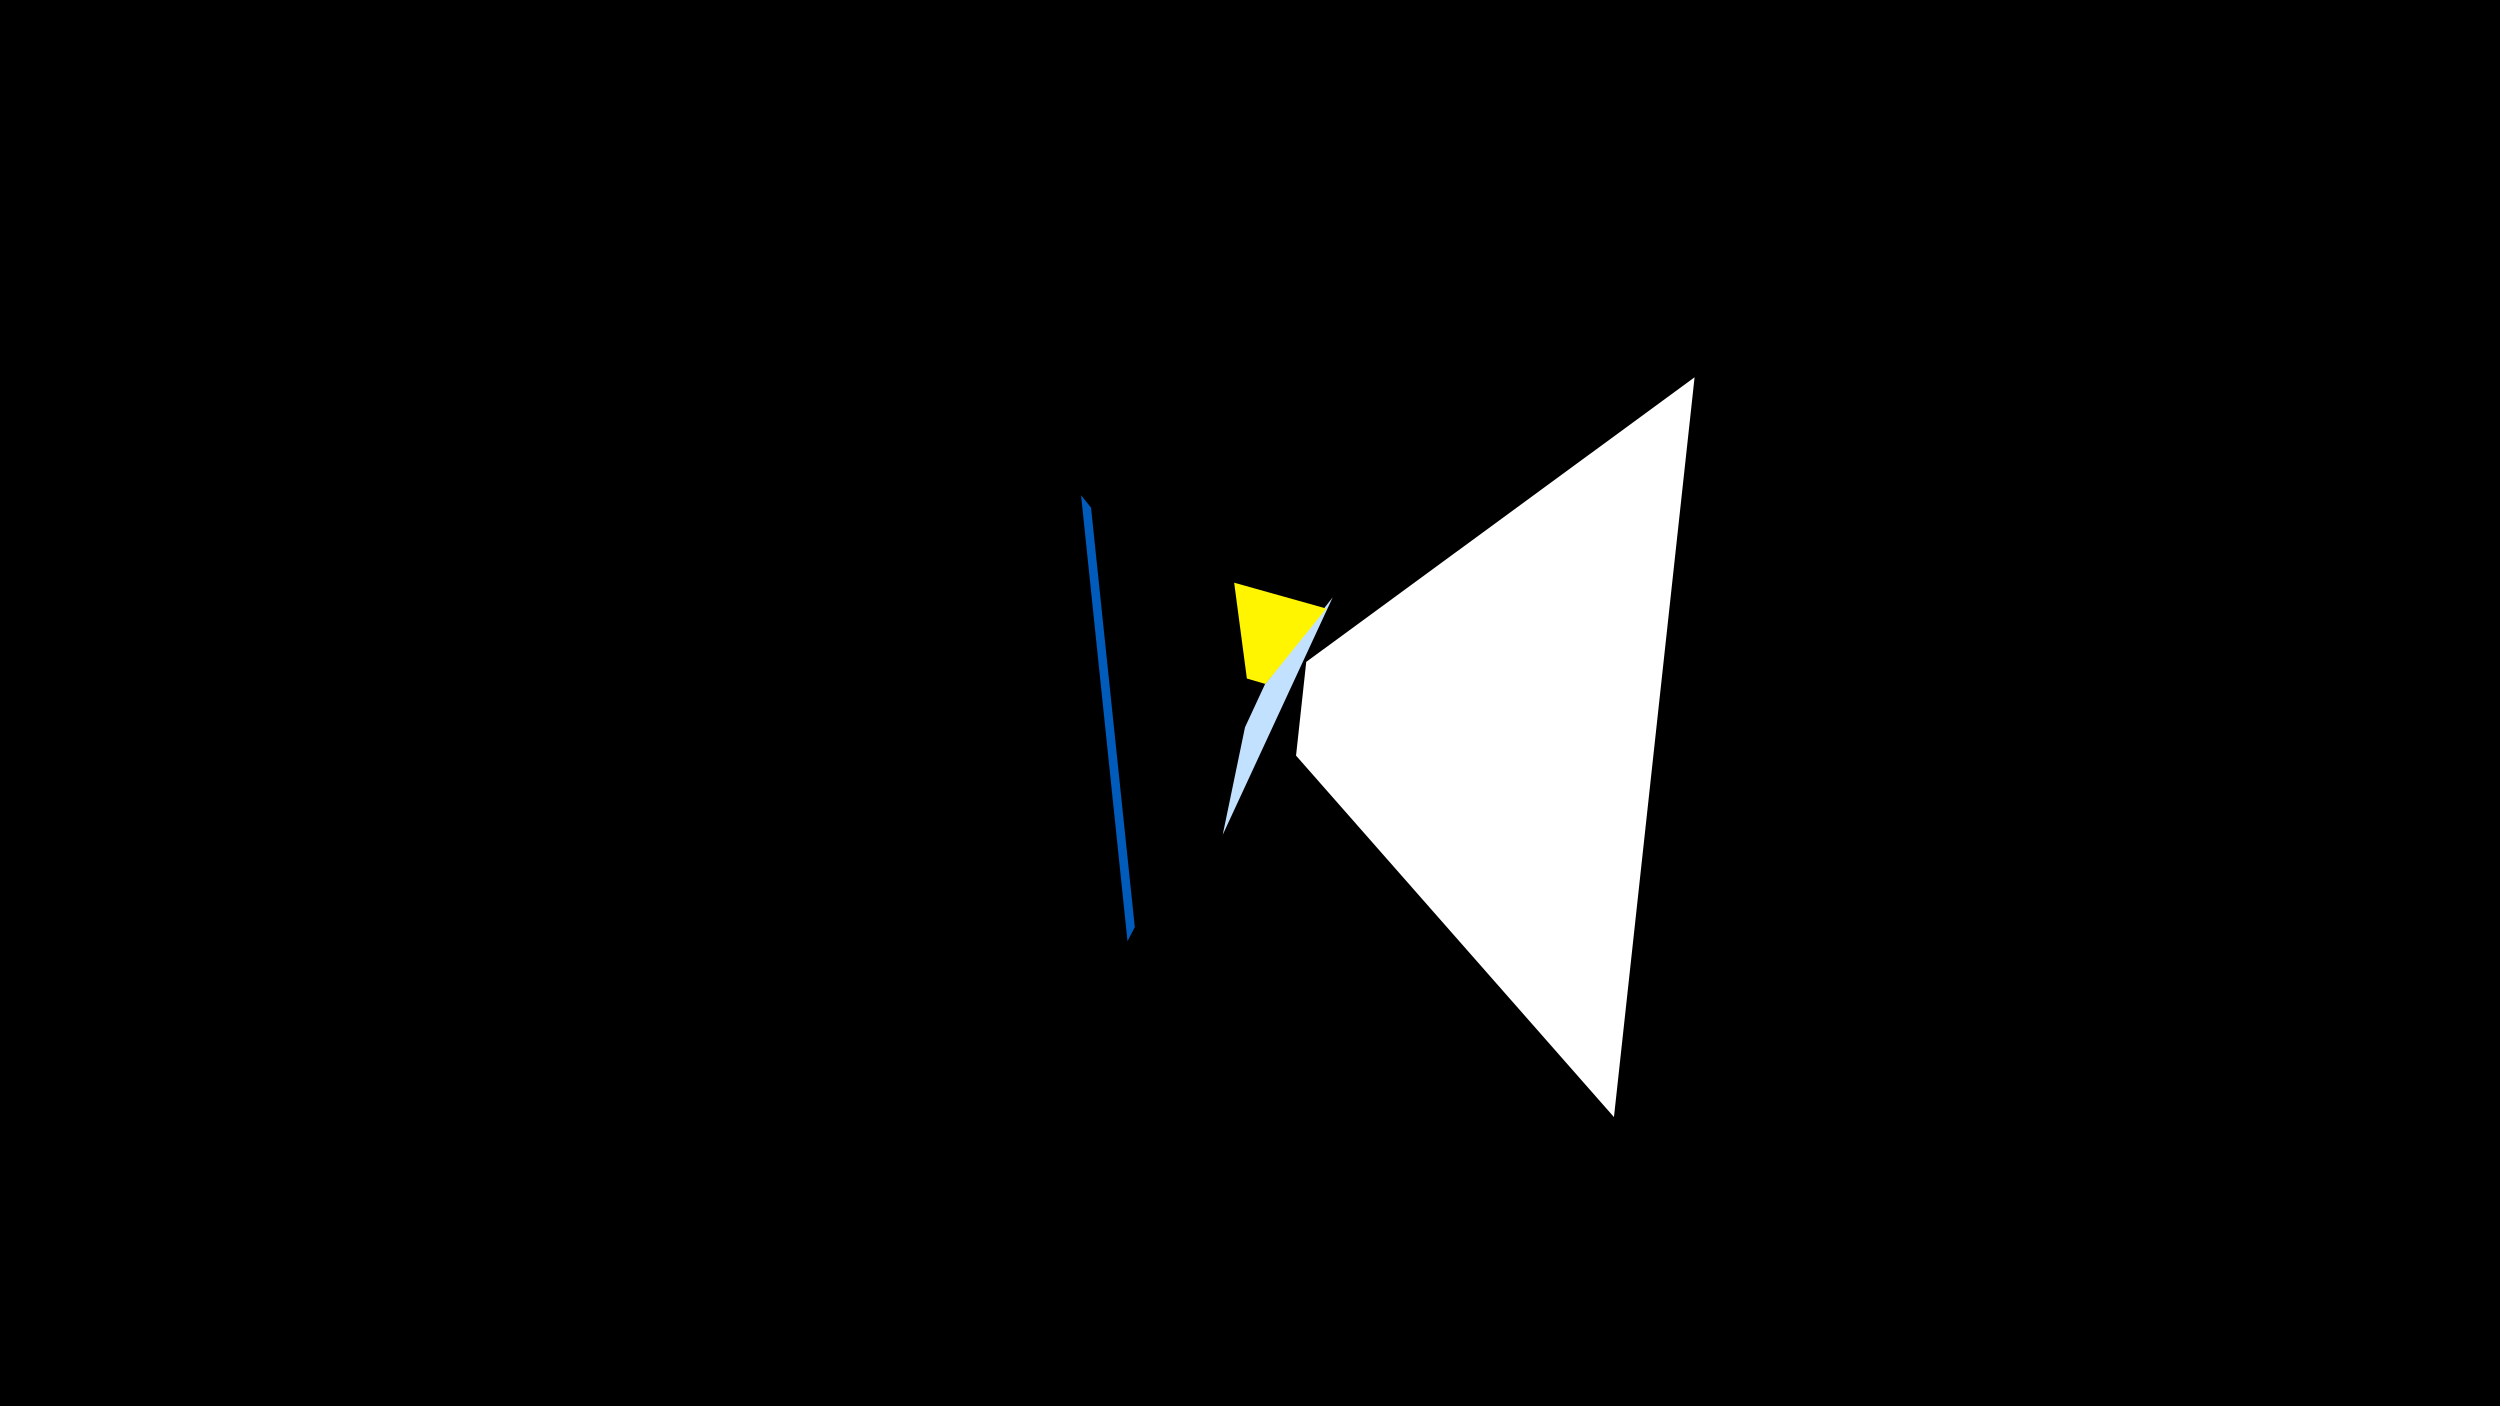 <svg width="1200" height="675" viewBox="-500 -500 1200 675" xmlns="http://www.w3.org/2000/svg"><title>19153</title><path d="M-500-500h1200v675h-1200z" fill="#000"/><path d="M313.4-318.9l-38.7 355.1-152.6-173.5 4.9-45z" fill="#fff"/><path d="M139.7-213.3l-52.8 114 10.7-51.6 9.7-20.9z" fill="#c2e1ff"/><path d="M136.6-207.9l-44.2-12.4 6.1 46 8.9 2.6z" fill="#fff500"/><path d="M41.2-48.2l-22.3-214.1 4.8 6 21 201.3z" fill="#005bbb"/></svg>